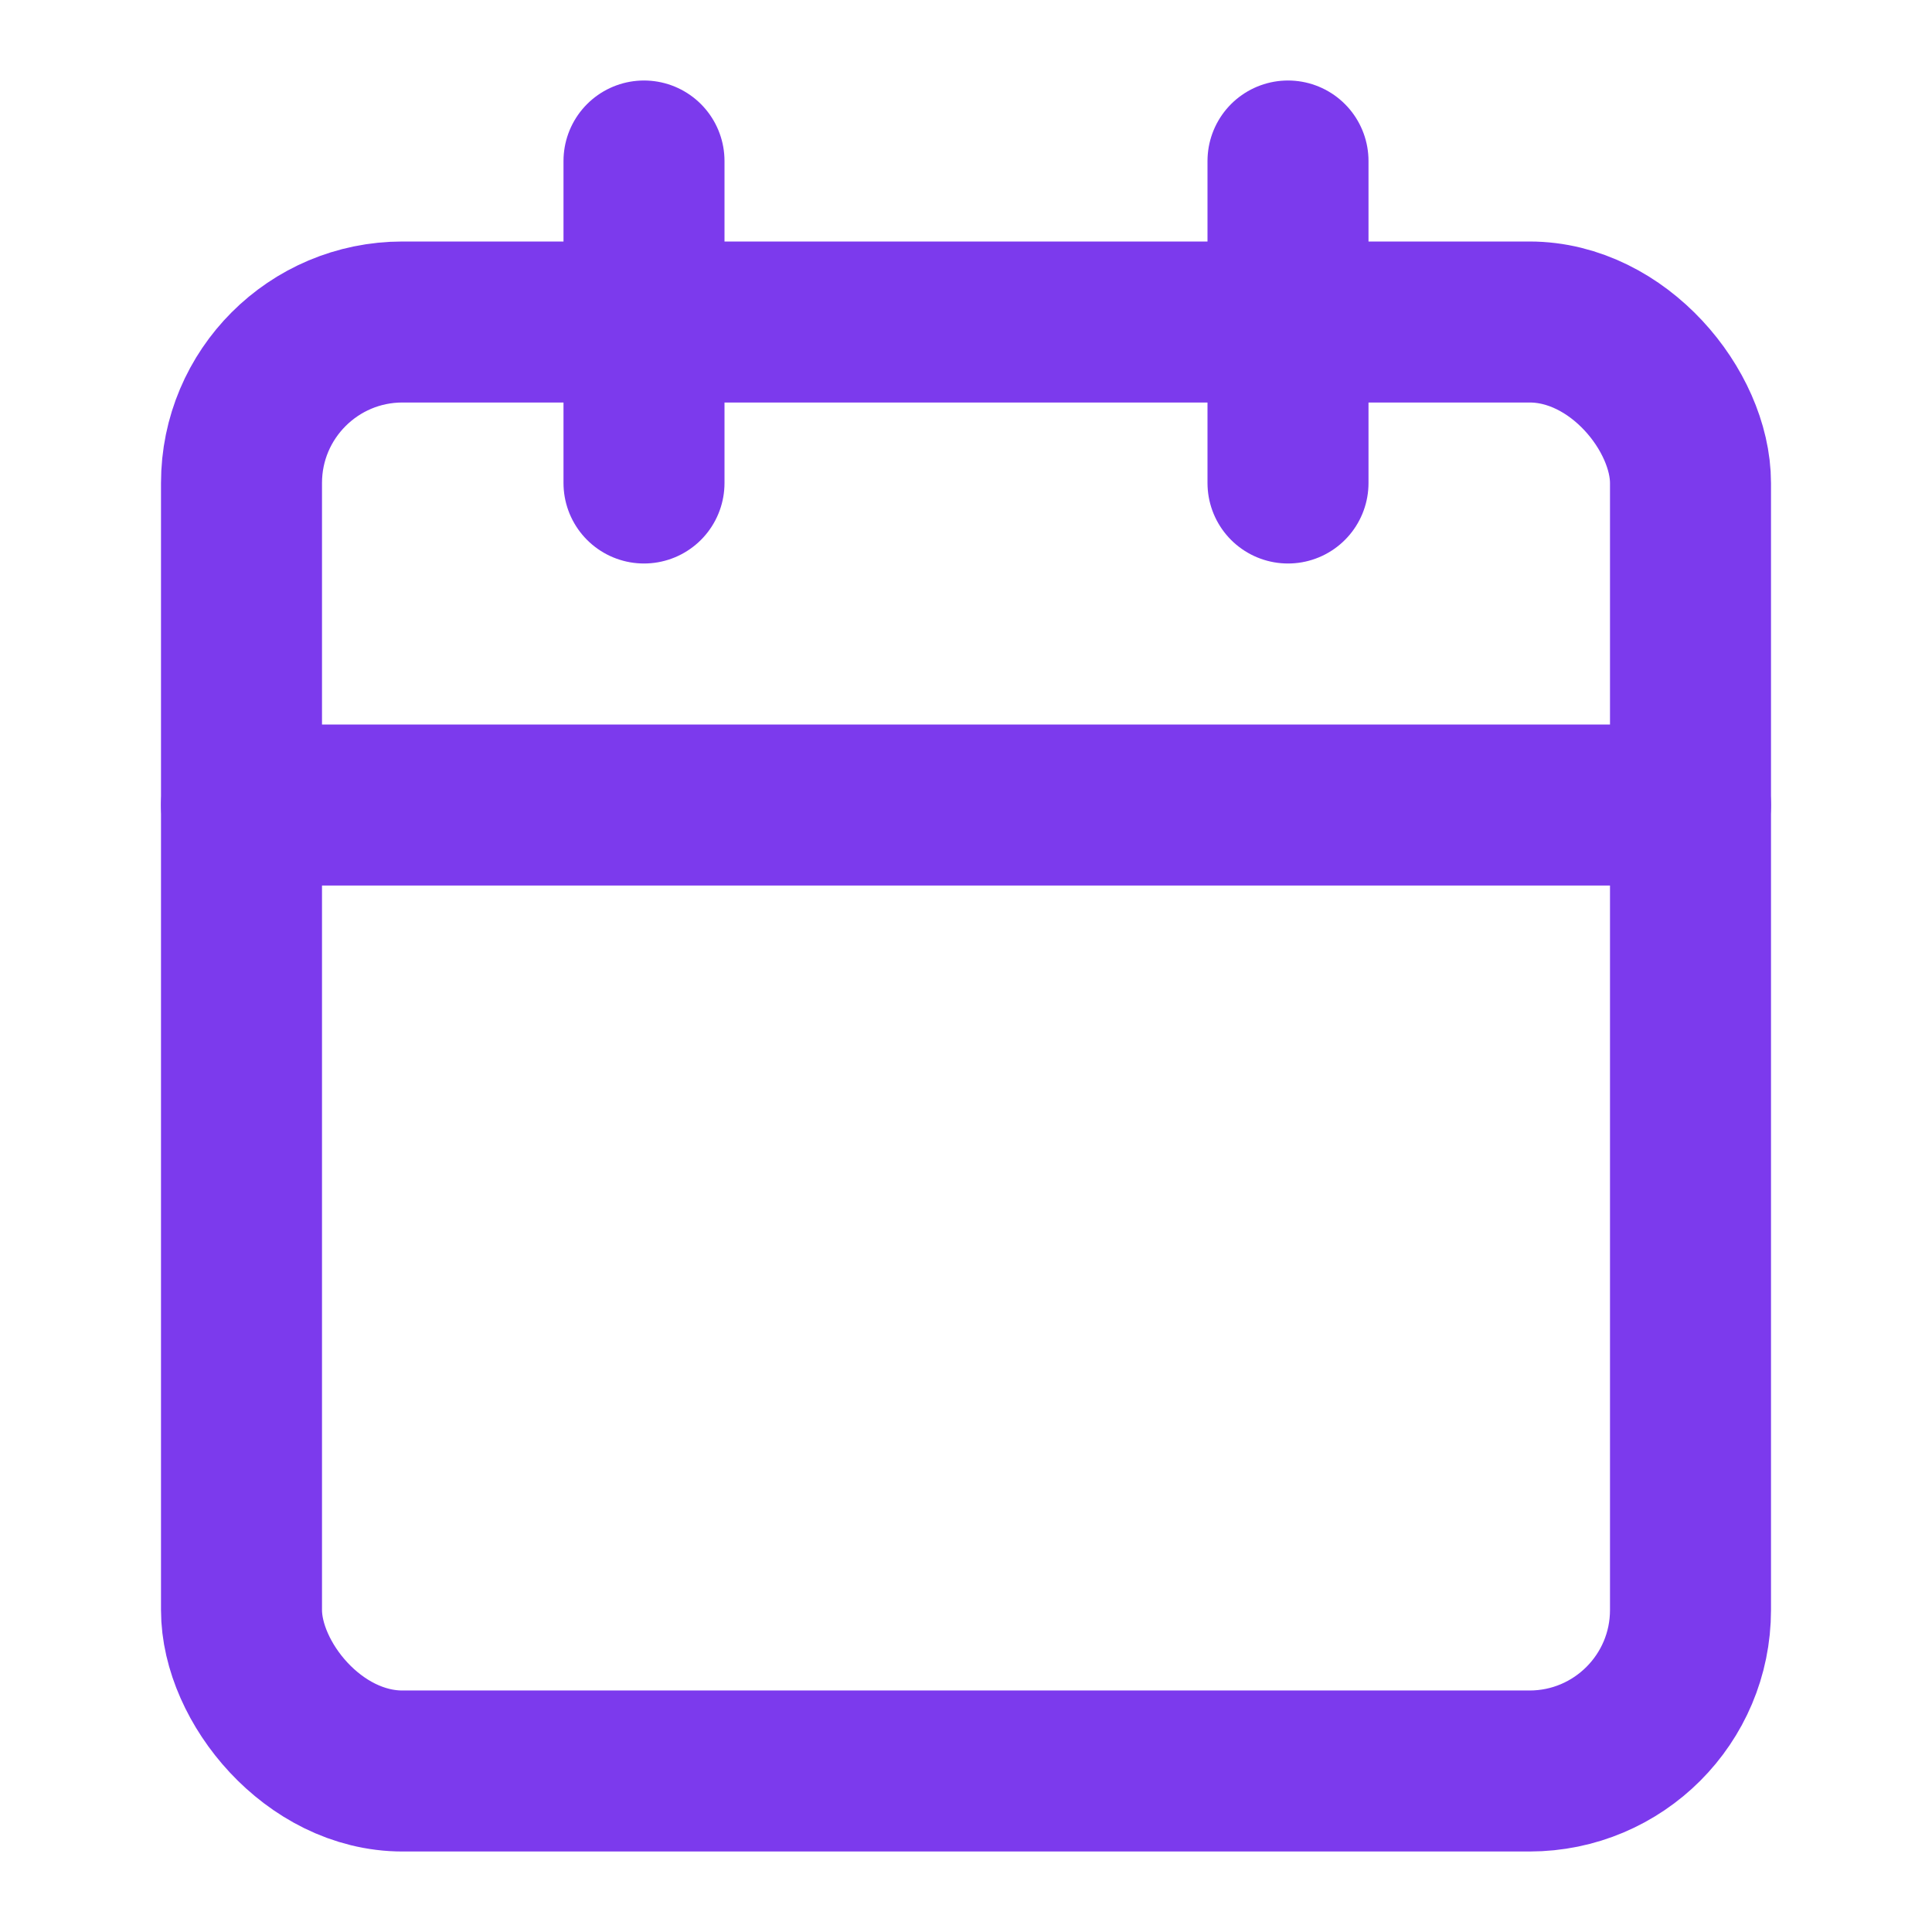 <svg xmlns="http://www.w3.org/2000/svg" width="24" height="24" viewBox="0 0 24 24" fill="none" stroke="#7c3aed" stroke-width="2" stroke-linecap="round" stroke-linejoin="round" class="lucide lucide-calendar"><path d="M8 2v4"/><path d="M16 2v4"/><rect width="18" height="18" x="3" y="4" rx="2"/><path d="M3 10h18"/></svg>